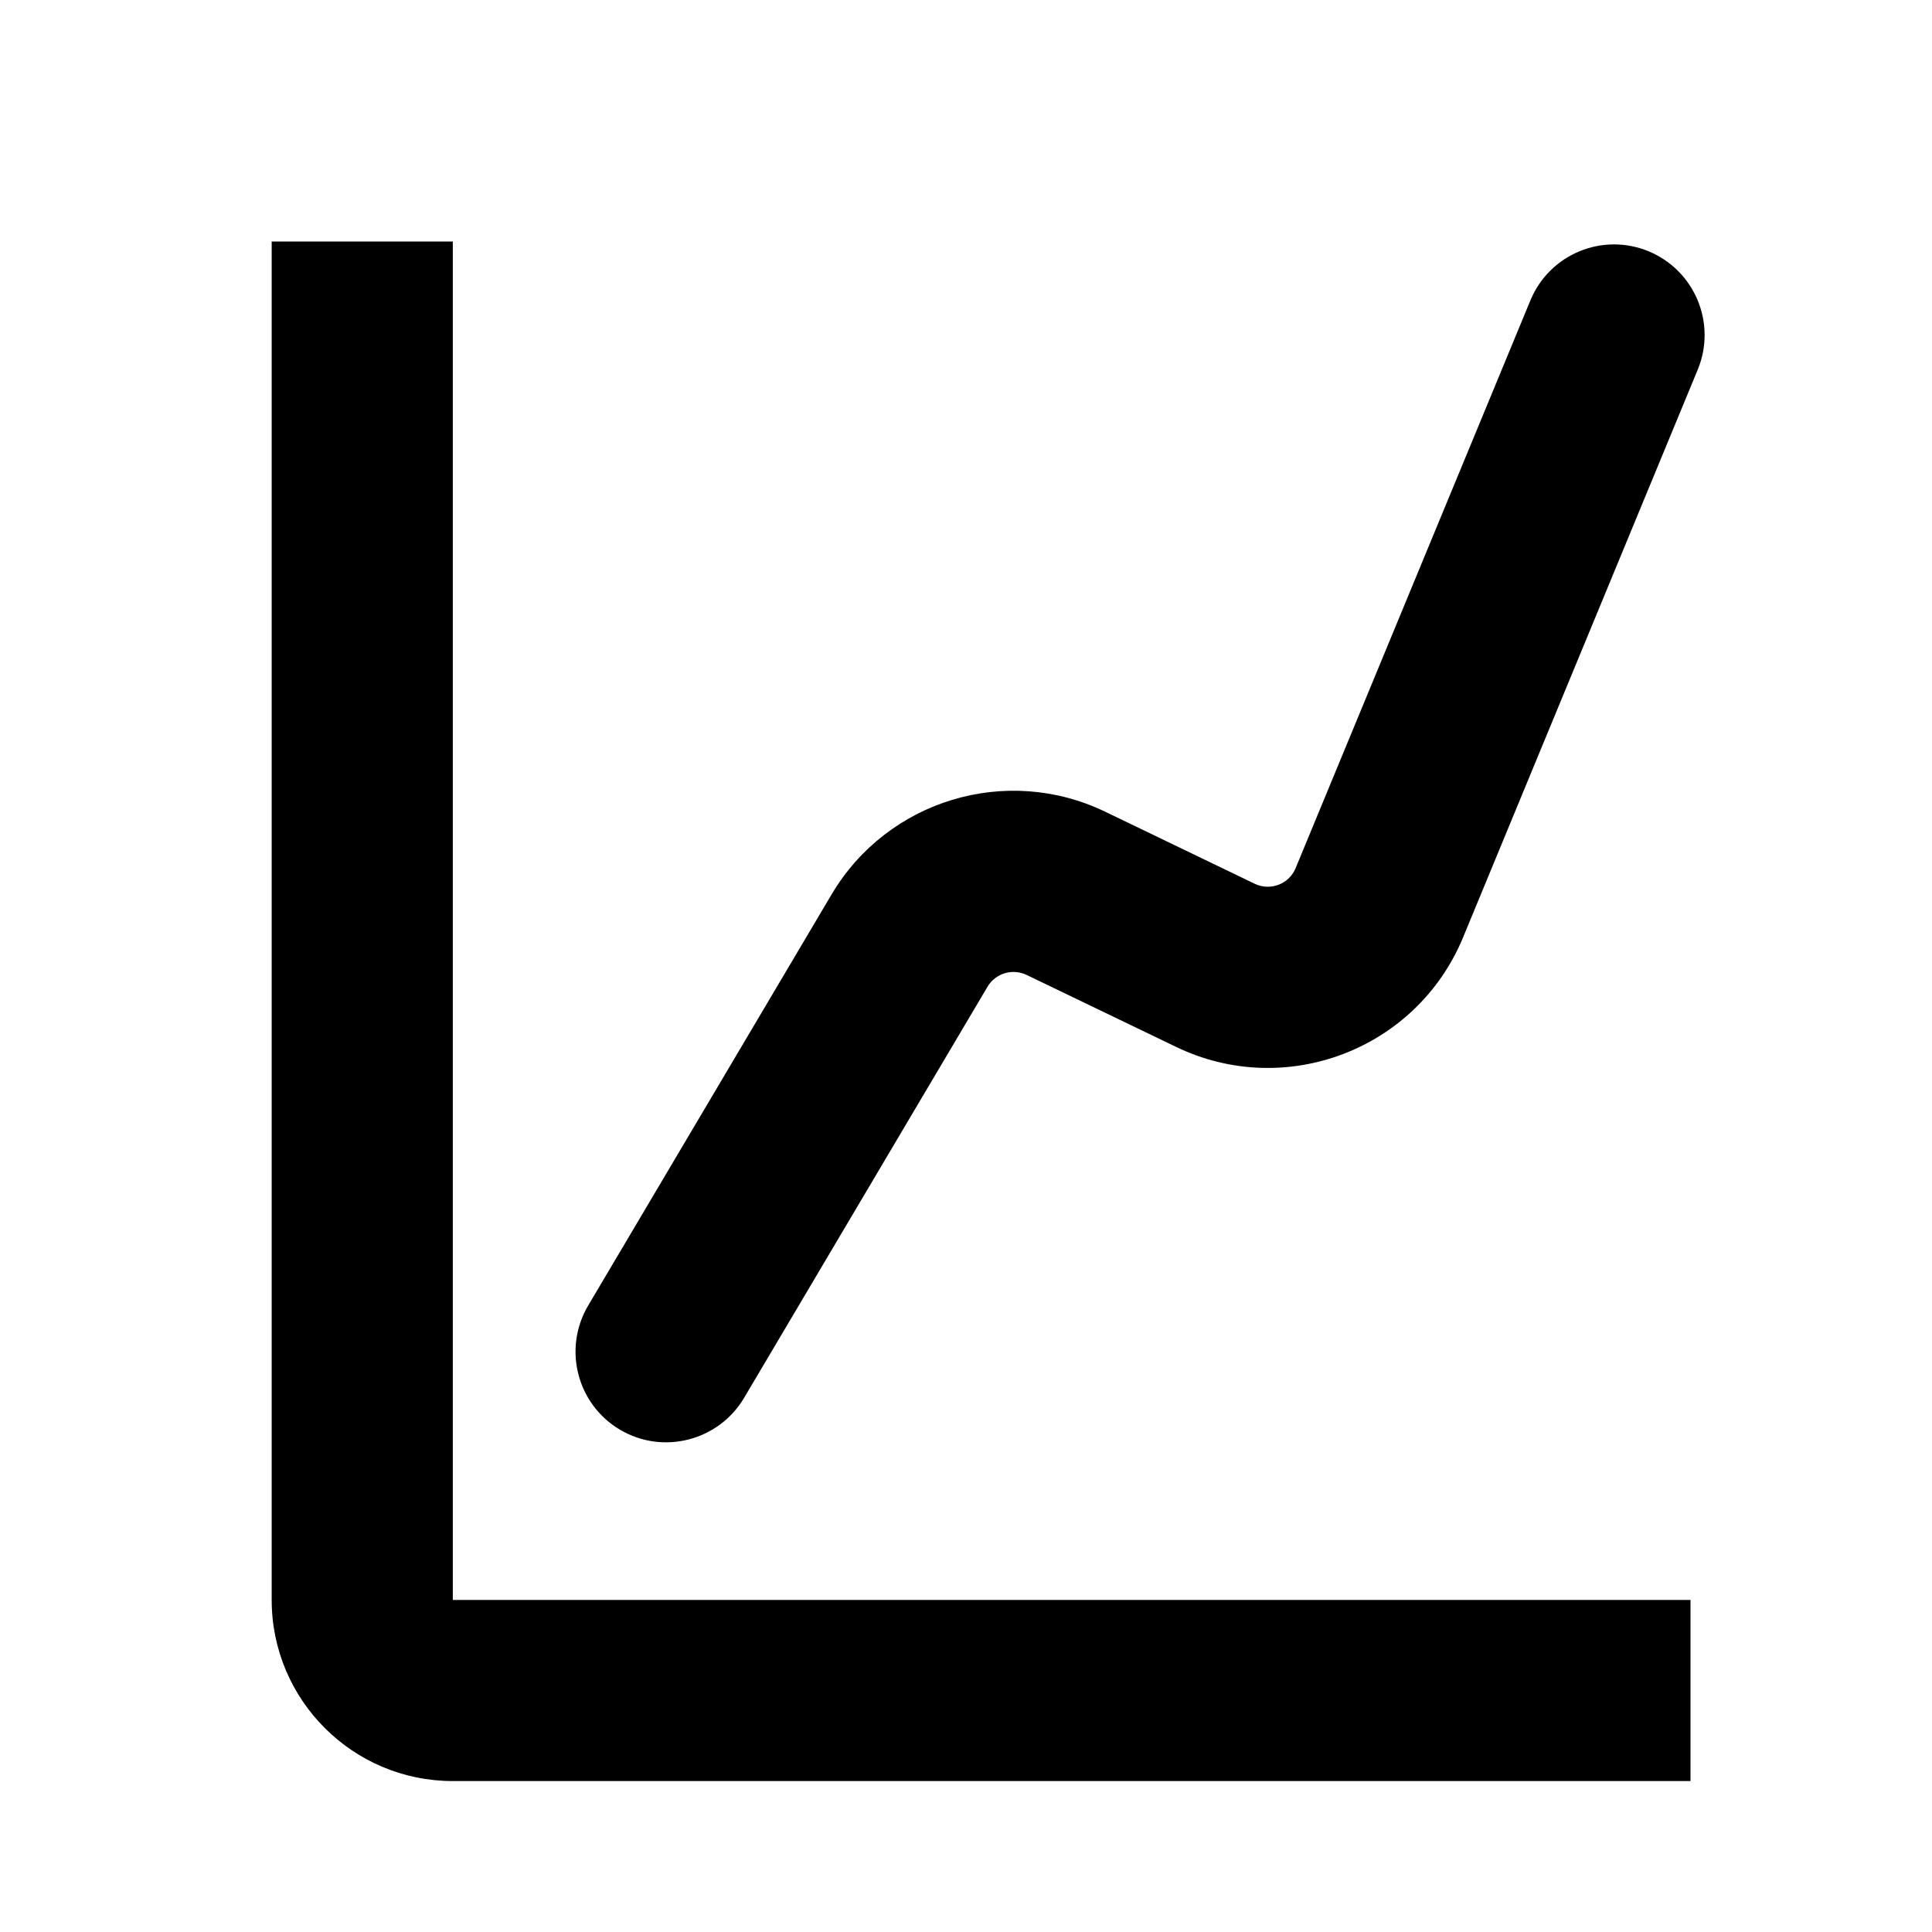 <?xml version="1.0" encoding="UTF-8"?>
<svg width="16" height="16" viewBox="0 0 16 16" xmlns="http://www.w3.org/2000/svg">
  <g id="statistics">
    <path fill-rule="evenodd" clip-rule="evenodd" d="M3.75 13.25V2H2.25V13.25C2.25 14.078 2.922 14.75 3.75 14.75H14V13.25H3.75ZM14.06 3.061C14.218 2.678 14.036 2.24 13.653 2.081C13.27 1.923 12.832 2.105 12.674 2.488L10.73 7.189C10.676 7.322 10.52 7.381 10.391 7.319L9.152 6.722C8.334 6.328 7.35 6.626 6.887 7.407L4.871 10.812C4.66 11.169 4.778 11.629 5.134 11.84C5.49 12.051 5.95 11.933 6.162 11.577L8.178 8.172C8.244 8.06 8.385 8.018 8.502 8.074L9.74 8.67C10.646 9.107 11.733 8.692 12.117 7.762L14.06 3.061Z" fill="currentColor"/>
  </g>
</svg>